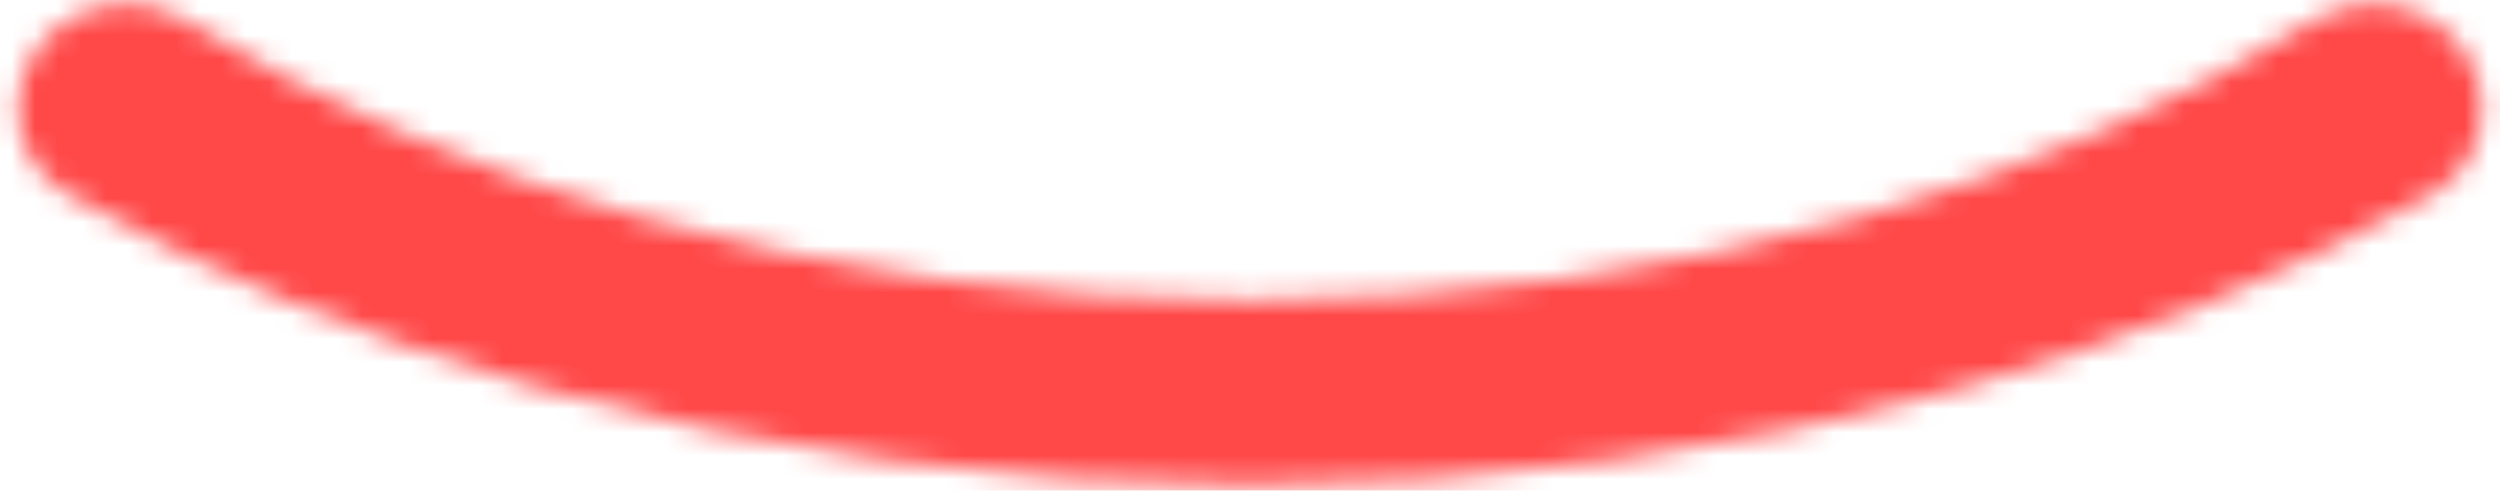 <svg width="107" height="21" viewBox="0 0 107 21" fill="none" xmlns="http://www.w3.org/2000/svg">
<mask id="path-1-inside-1_1_13" fill="white">
<path d="M104.252 0.969C106.923 2.799 106.911 6.729 104.091 8.32C98.028 11.739 91.249 14.531 83.969 16.598C74.309 19.34 63.956 20.751 53.5 20.751C43.044 20.751 32.691 19.34 23.032 16.598C15.751 14.531 8.972 11.739 2.909 8.32C0.089 6.729 0.077 2.799 2.748 0.969V0.969C4.317 -0.107 6.379 -0.094 8 0.904C13.733 4.433 20.306 7.274 27.443 9.3C35.704 11.645 44.558 12.852 53.5 12.852C62.442 12.852 71.296 11.645 79.557 9.3C86.694 7.274 93.267 4.433 99 0.904C100.621 -0.094 102.683 -0.107 104.252 0.969V0.969Z"/>
</mask>
<path d="M104.252 0.969C106.923 2.799 106.911 6.729 104.091 8.32C98.028 11.739 91.249 14.531 83.969 16.598C74.309 19.34 63.956 20.751 53.5 20.751C43.044 20.751 32.691 19.34 23.032 16.598C15.751 14.531 8.972 11.739 2.909 8.32C0.089 6.729 0.077 2.799 2.748 0.969V0.969C4.317 -0.107 6.379 -0.094 8 0.904C13.733 4.433 20.306 7.274 27.443 9.3C35.704 11.645 44.558 12.852 53.5 12.852C62.442 12.852 71.296 11.645 79.557 9.3C86.694 7.274 93.267 4.433 99 0.904C100.621 -0.094 102.683 -0.107 104.252 0.969V0.969Z" stroke="#FF4848" stroke-width="100" mask="url(#path-1-inside-1_1_13)"/>
</svg>
